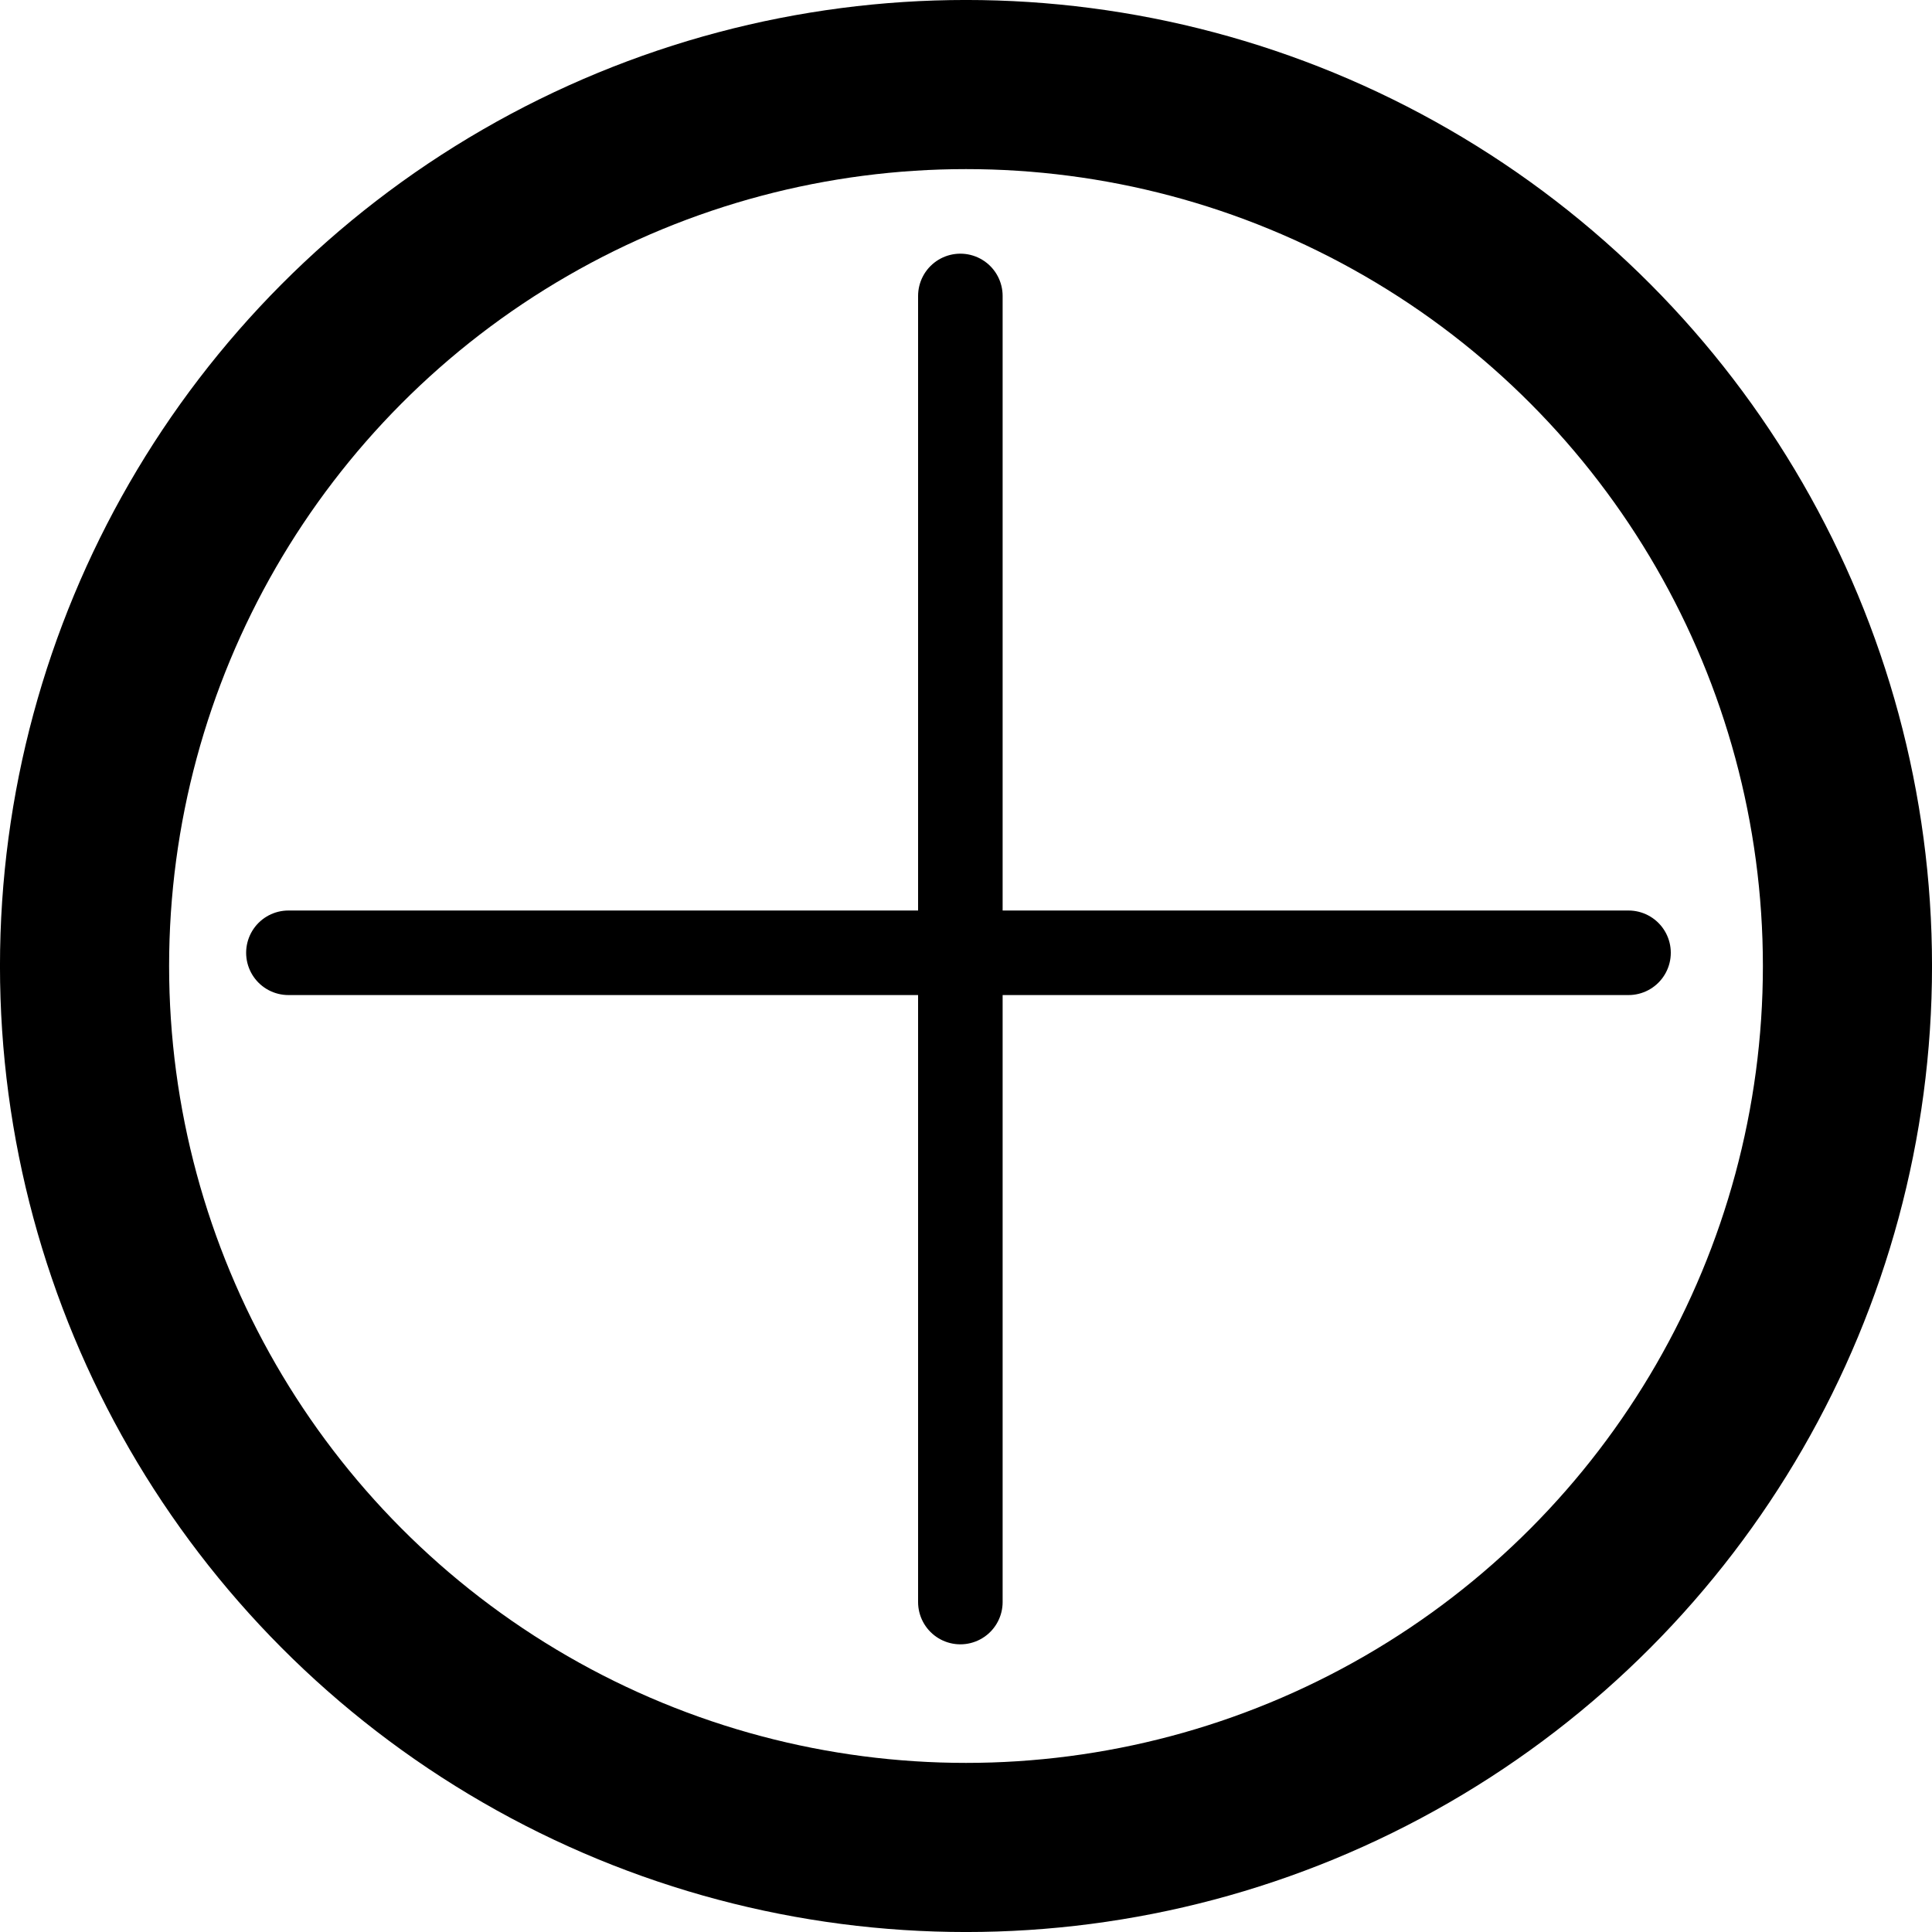 <?xml version="1.0" encoding="UTF-8" standalone="no"?>
<!-- Created with Inkscape (http://www.inkscape.org/) -->

<?xml-stylesheet type="text/css" href="ratings.css"?><svg
   xmlns:dc="http://purl.org/dc/elements/1.1/"
   xmlns:cc="http://creativecommons.org/ns#"
   xmlns:rdf="http://www.w3.org/1999/02/22-rdf-syntax-ns#"
   xmlns:svg="http://www.w3.org/2000/svg"
   xmlns="http://www.w3.org/2000/svg"
   xmlns:sodipodi="http://sodipodi.sourceforge.net/DTD/sodipodi-0.dtd"
   xmlns:inkscape="http://www.inkscape.org/namespaces/inkscape"
   width="14.111mm"
   height="14.111mm"
   viewBox="0 0 50 50"
   id="svgr6"
   version="1.1"
   inkscape:version="0.91 r13725"
   sodipodi:docname="6.svg">
  <defs
     id="defs4" />
  <sodipodi:namedview
     id="base"
     pagecolor="#ffffff"
     bordercolor="#666666"
     borderopacity="1.0"
     inkscape:pageopacity="0.0"
     inkscape:pageshadow="2"
     inkscape:zoom="0.49497475"
     inkscape:cx="-870.63678"
     inkscape:cy="33.640836"
     inkscape:document-units="px"
     inkscape:current-layer="layer1"
     showgrid="false"
     inkscape:window-width="1920"
     inkscape:window-height="981"
     inkscape:window-x="0"
     inkscape:window-y="0"
     inkscape:window-maximized="1"
     fit-margin-top="0"
     fit-margin-left="0"
     fit-margin-right="0"
     fit-margin-bottom="0" />
  <g
     inkscape:label="Layer 1"
     inkscape:groupmode="layer"
     id="layer1"
     transform="translate(-329.336,-674.066)">
    <circle
       style="opacity:1;fill:none;fill-opacity:1;fill-rule:nonzero;stroke:#000000;stroke-width:4.377;stroke-linecap:round;stroke-linejoin:miter;stroke-miterlimit:4;stroke-dasharray:none;stroke-dashoffset:39.949;stroke-opacity:1"
       id="path4690"
       cx="354.336"
       cy="699.066"
       r="22.812" />
    <path
       style="opacity:1;fill:none;fill-opacity:1;fill-rule:nonzero;stroke:#000000;stroke-width:2.188;stroke-linecap:round;stroke-linejoin:miter;stroke-miterlimit:4;stroke-dasharray:none;stroke-dashoffset:39.949;stroke-opacity:1"
       d="m 336.8,698.724 34.682,0"
       id="path4160"
       inkscape:connector-curvature="0" />
    <path
       style="opacity:1;fill:none;fill-opacity:1;fill-rule:nonzero;stroke:#000000;stroke-width:2.188;stroke-linecap:round;stroke-linejoin:miter;stroke-miterlimit:4;stroke-dasharray:none;stroke-dashoffset:39.949;stroke-opacity:1"
       d="m 354.19,681.725 0,33.802"
       id="path4181"
       inkscape:connector-curvature="0" />
  </g>
</svg>
